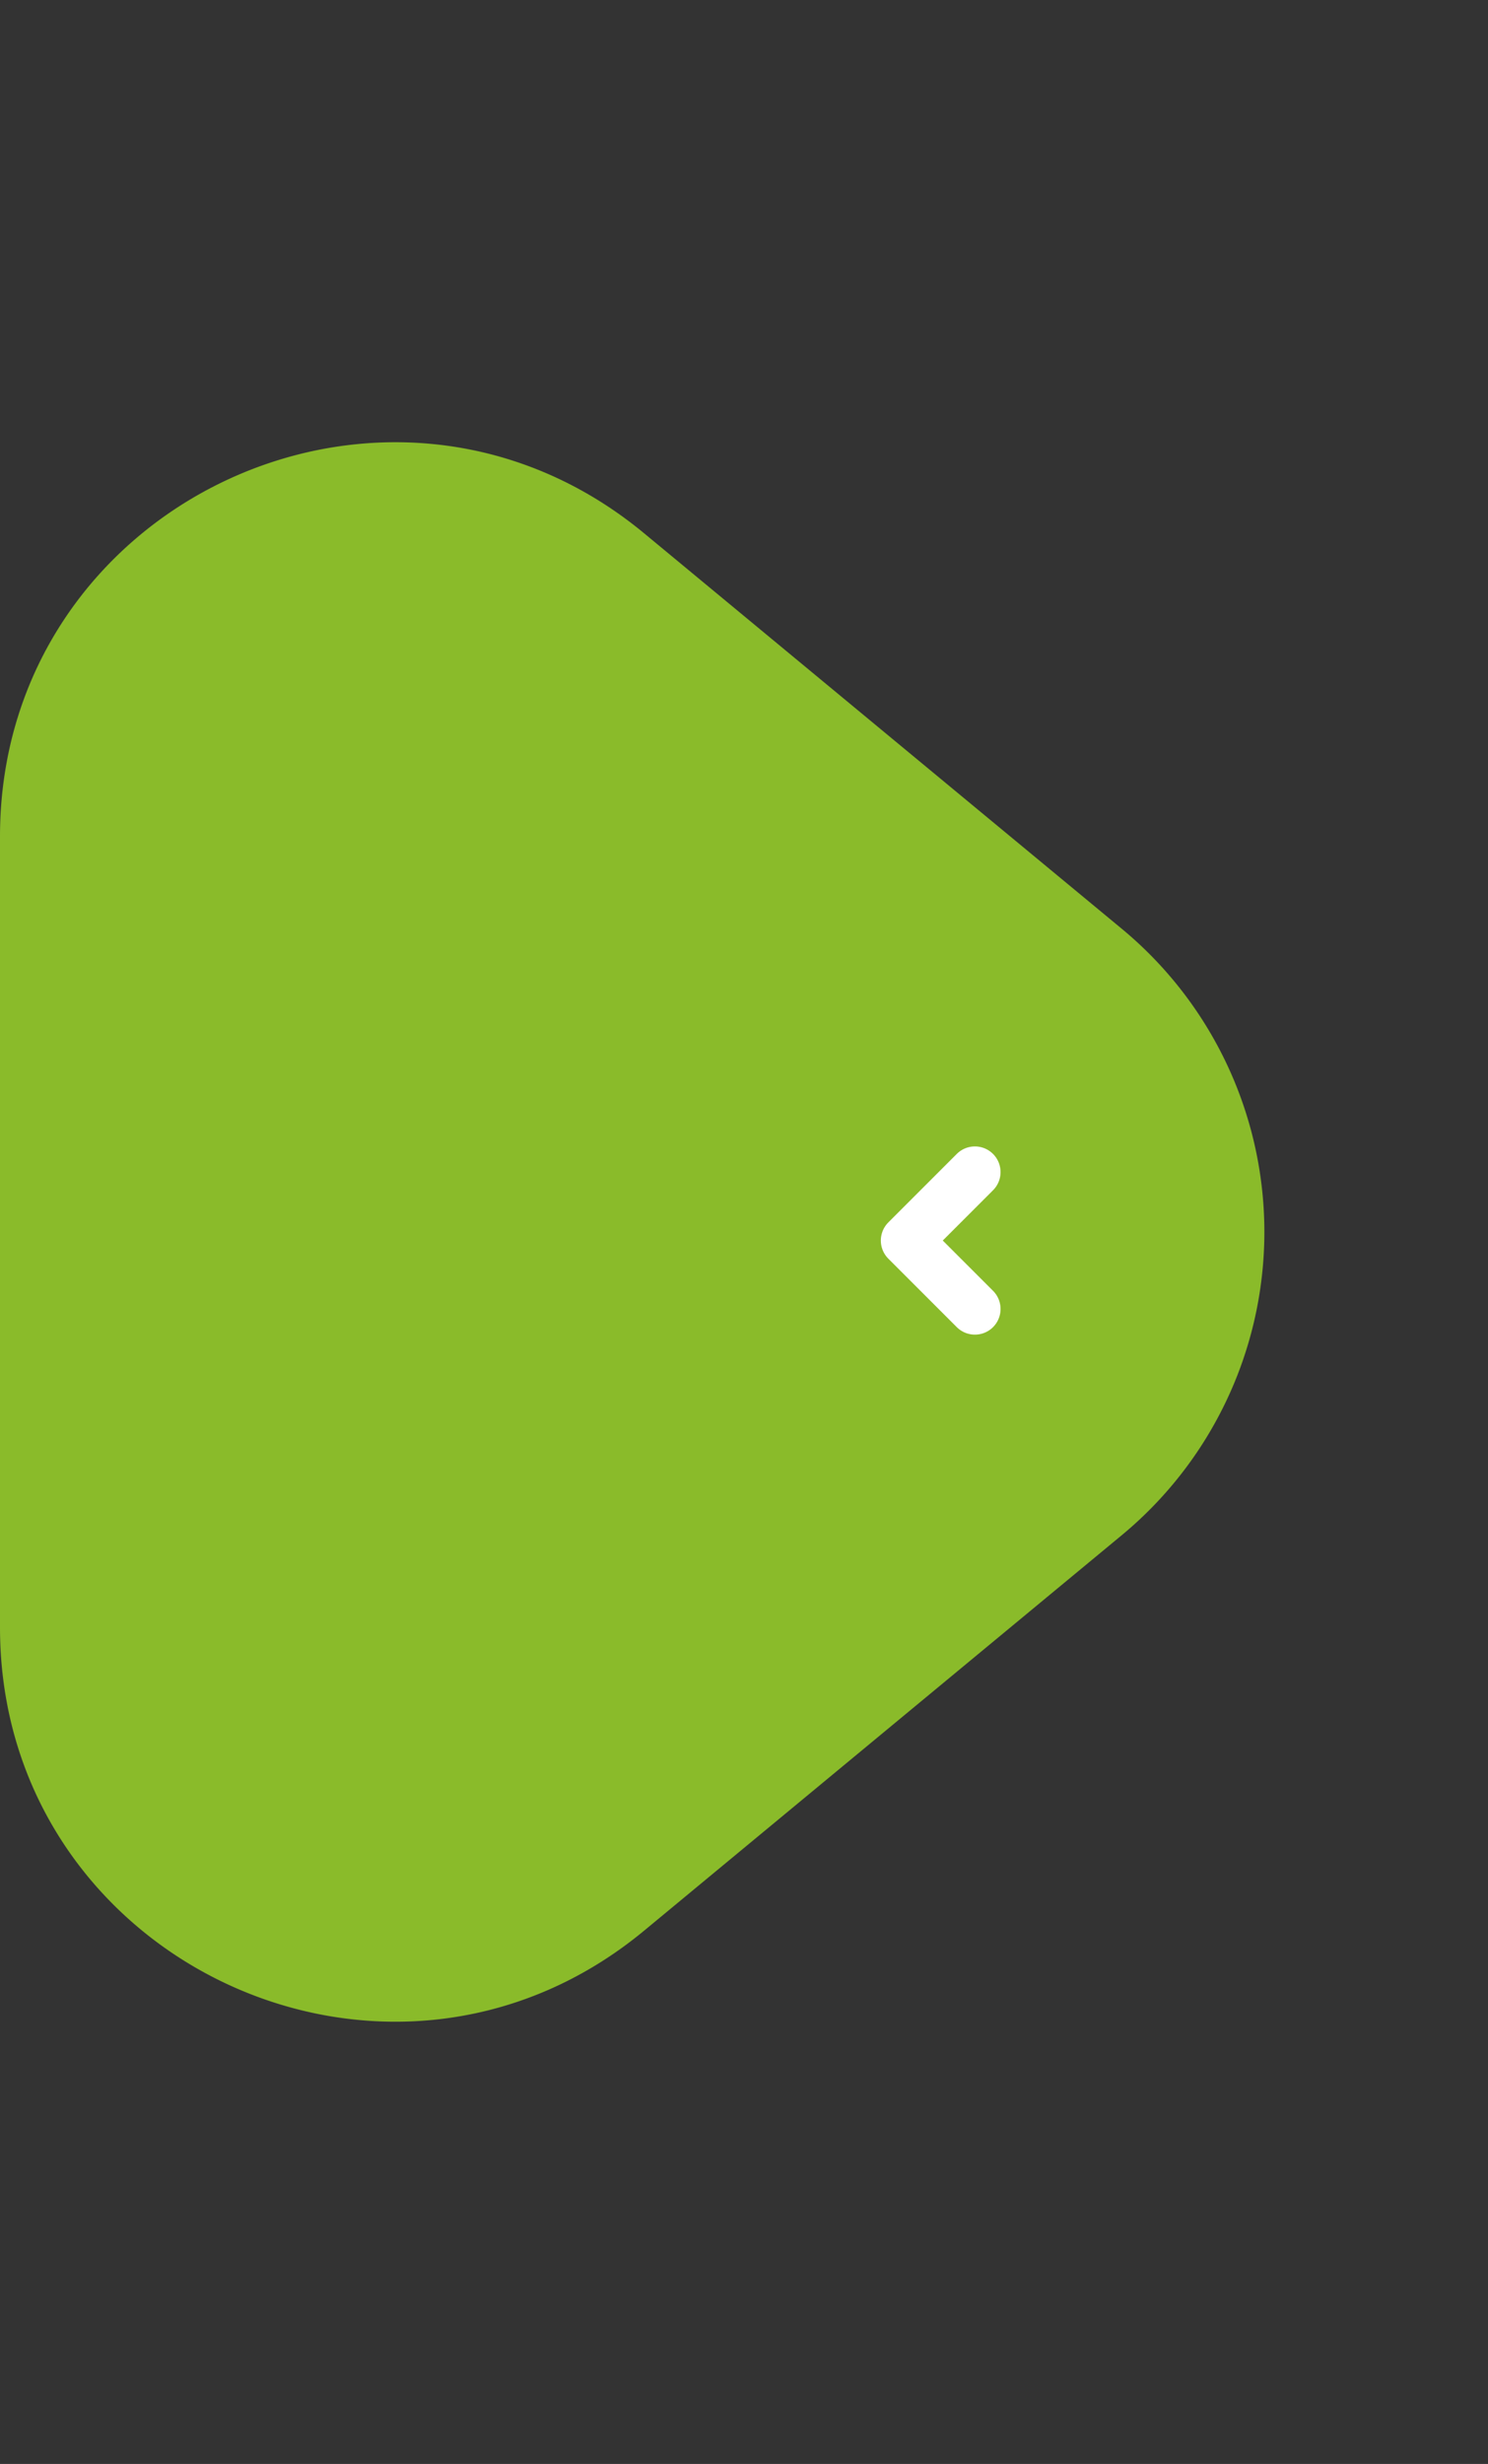 <svg xmlns="http://www.w3.org/2000/svg" width="87" height="144" viewBox="0 0 87 144">
  <rect x="0" y="0" width="87" height="144" fill="#333333" stroke="none"/>
  <g id="Group_44" data-name="Group 44" transform="translate(0)">
    <path id="Polygon_3" data-name="Polygon 3" d="M54.281,21.411a23,23,0,0,1,35.438,0L112.83,49.336C125.239,64.331,114.574,87,95.111,87H48.889C29.426,87,18.761,64.331,31.17,49.336Z" transform="translate(87) rotate(90)" fill="#8abb2a"/>
    <path id="Path_134" data-name="Path 134" d="M51,64l-4,4,4,4" transform="translate(6 4.5)" fill="none" stroke="#fff" stroke-linecap="round" stroke-linejoin="round" stroke-width="3"/>
  </g>
</svg>
